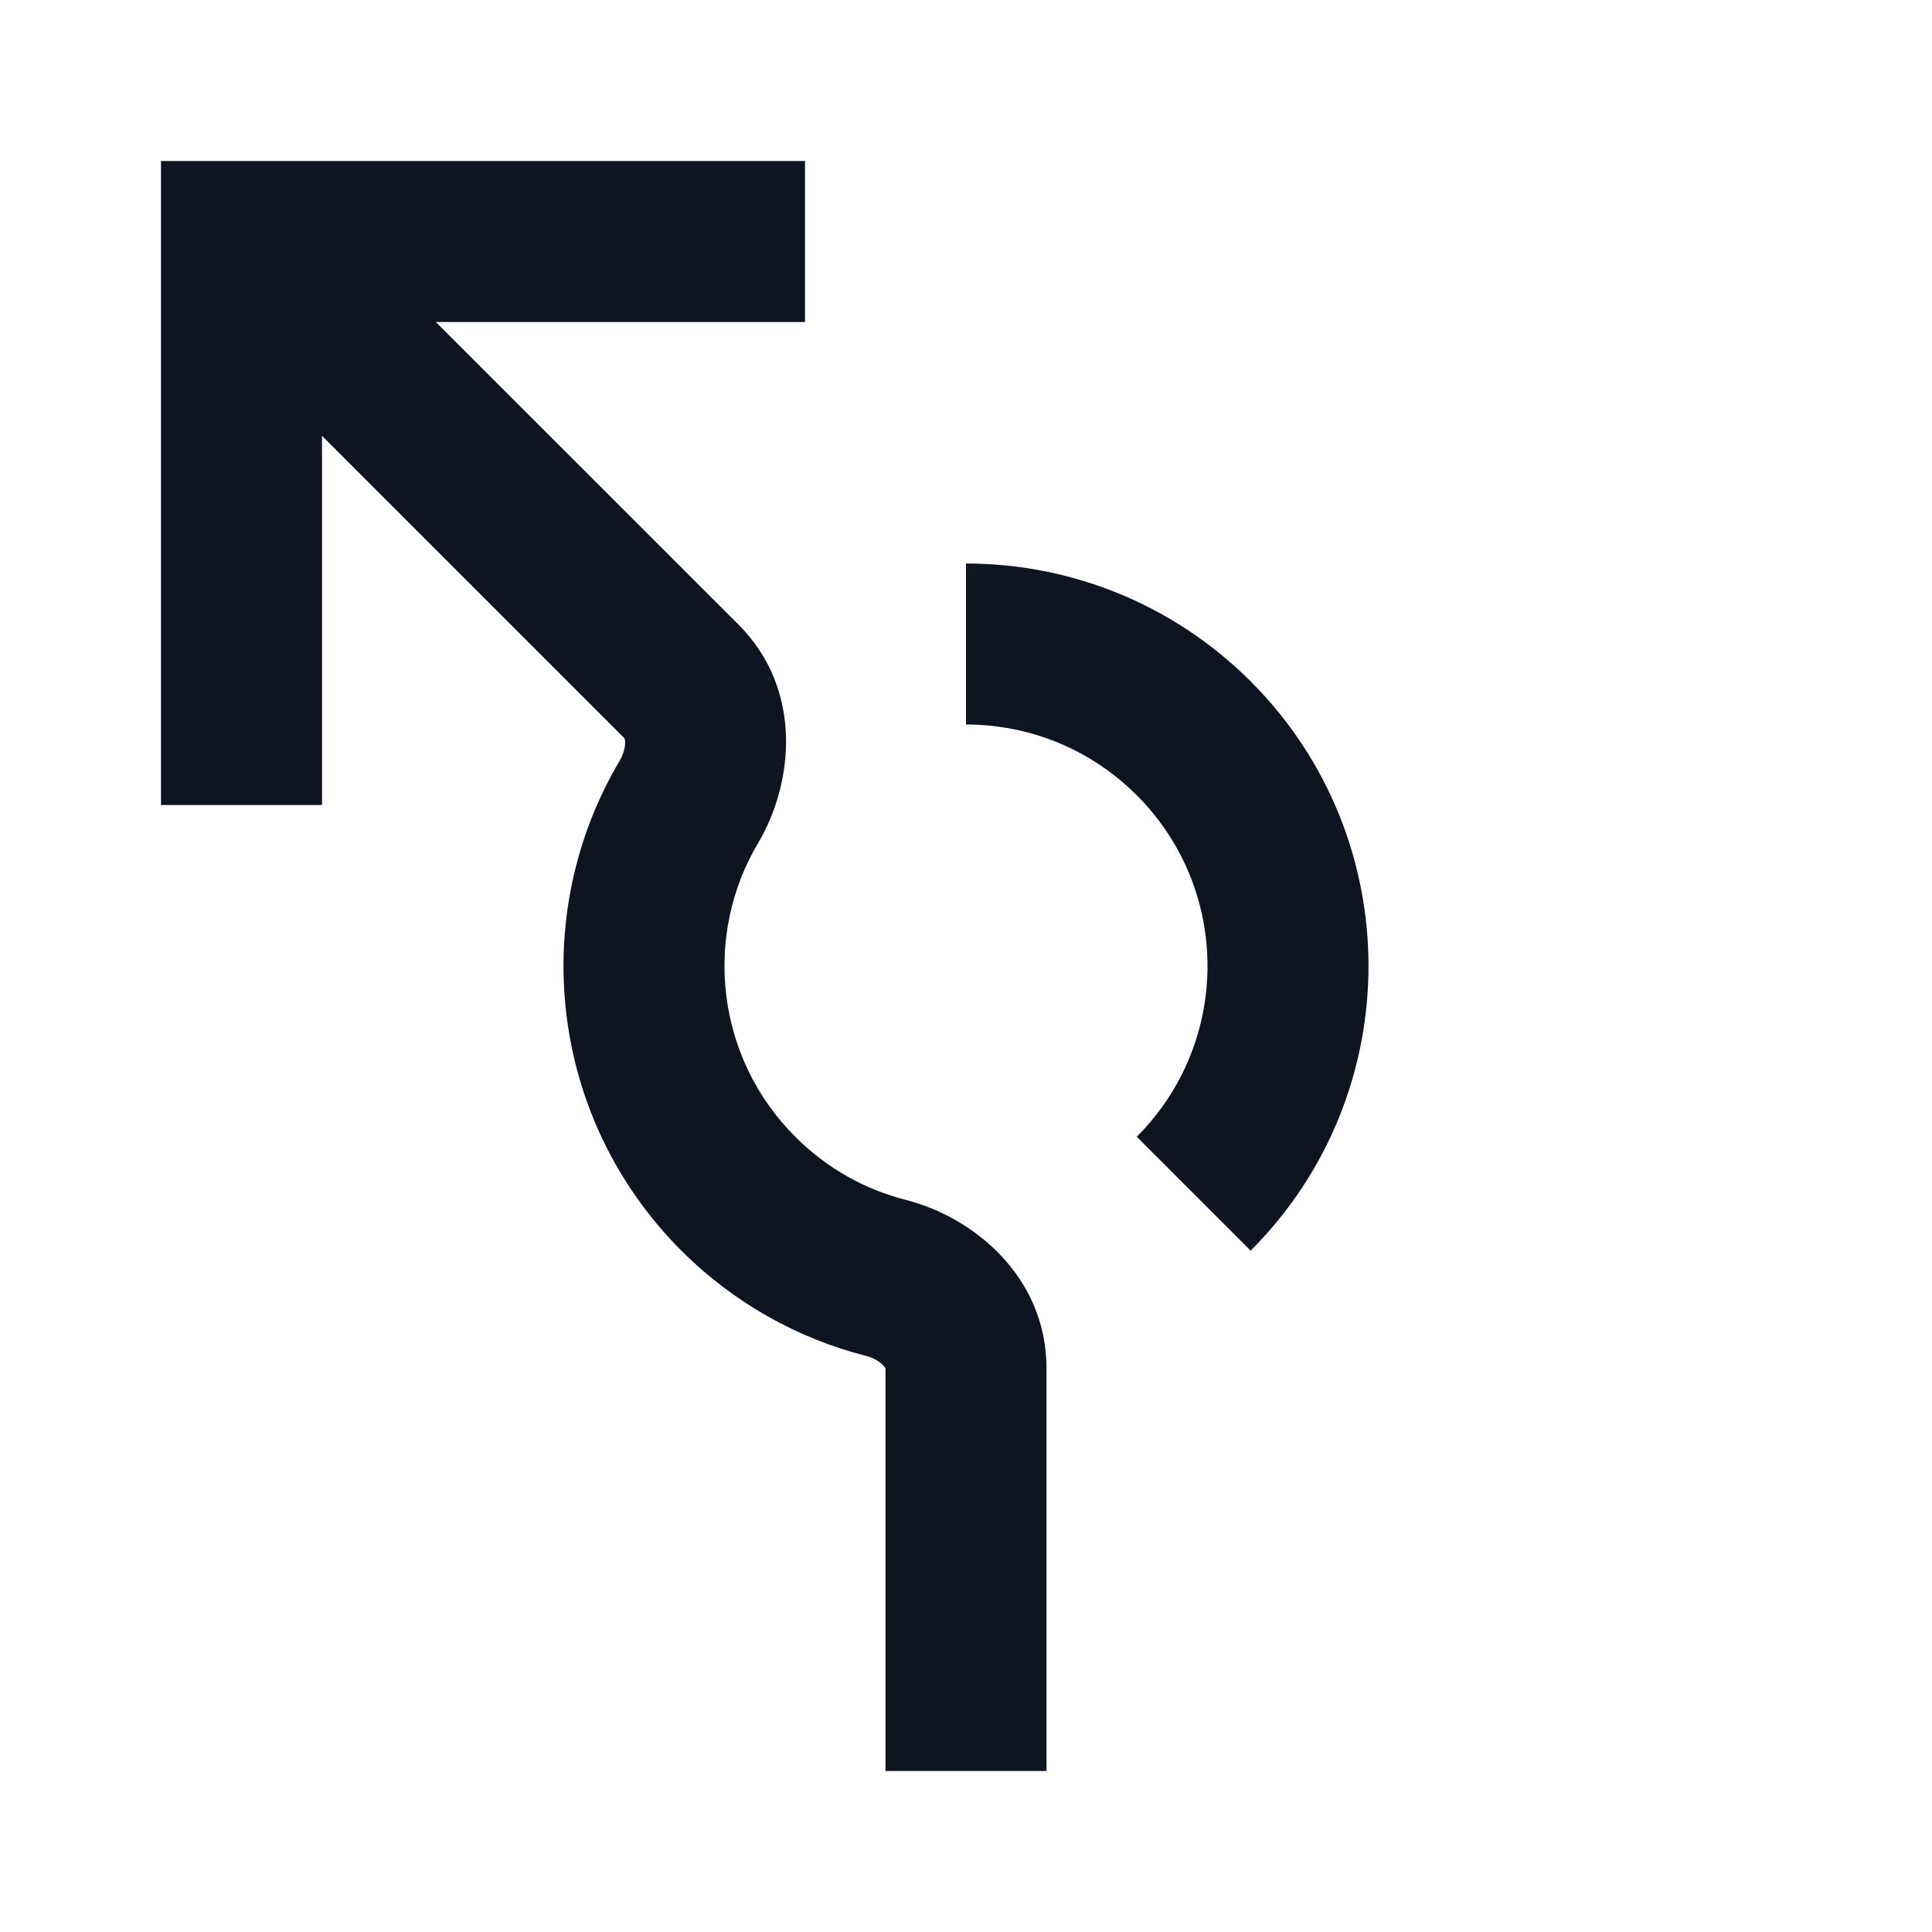 <svg width="24" height="24" viewBox="0 0 24 24" fill="none" xmlns="http://www.w3.org/2000/svg">
<path d="M10 4L5.414 4L9.173 7.758C9.985 8.571 9.854 9.736 9.419 10.47C8.734 11.621 8.889 13.132 9.879 14.121C10.275 14.518 10.753 14.779 11.257 14.907C12.086 15.118 13 15.853 13 17L13 22H11L11 17.001L10.999 17C10.998 16.995 10.991 16.982 10.972 16.962C10.931 16.918 10.857 16.869 10.764 16.845C9.921 16.631 9.122 16.193 8.464 15.536C6.813 13.884 6.559 11.367 7.699 9.448C7.749 9.364 7.767 9.277 7.765 9.217C7.764 9.19 7.759 9.176 7.758 9.172L4 5.414L4 10H2V2H10V4Z" fill="#0E1520"/>
<path d="M12 9C12.769 9 13.535 9.293 14.121 9.879C15.293 11.05 15.293 12.95 14.121 14.121L15.536 15.536C17.488 13.583 17.488 10.417 15.536 8.464C14.559 7.488 13.278 7 12 7L12 9Z" fill="#0E1520"/>
</svg>
